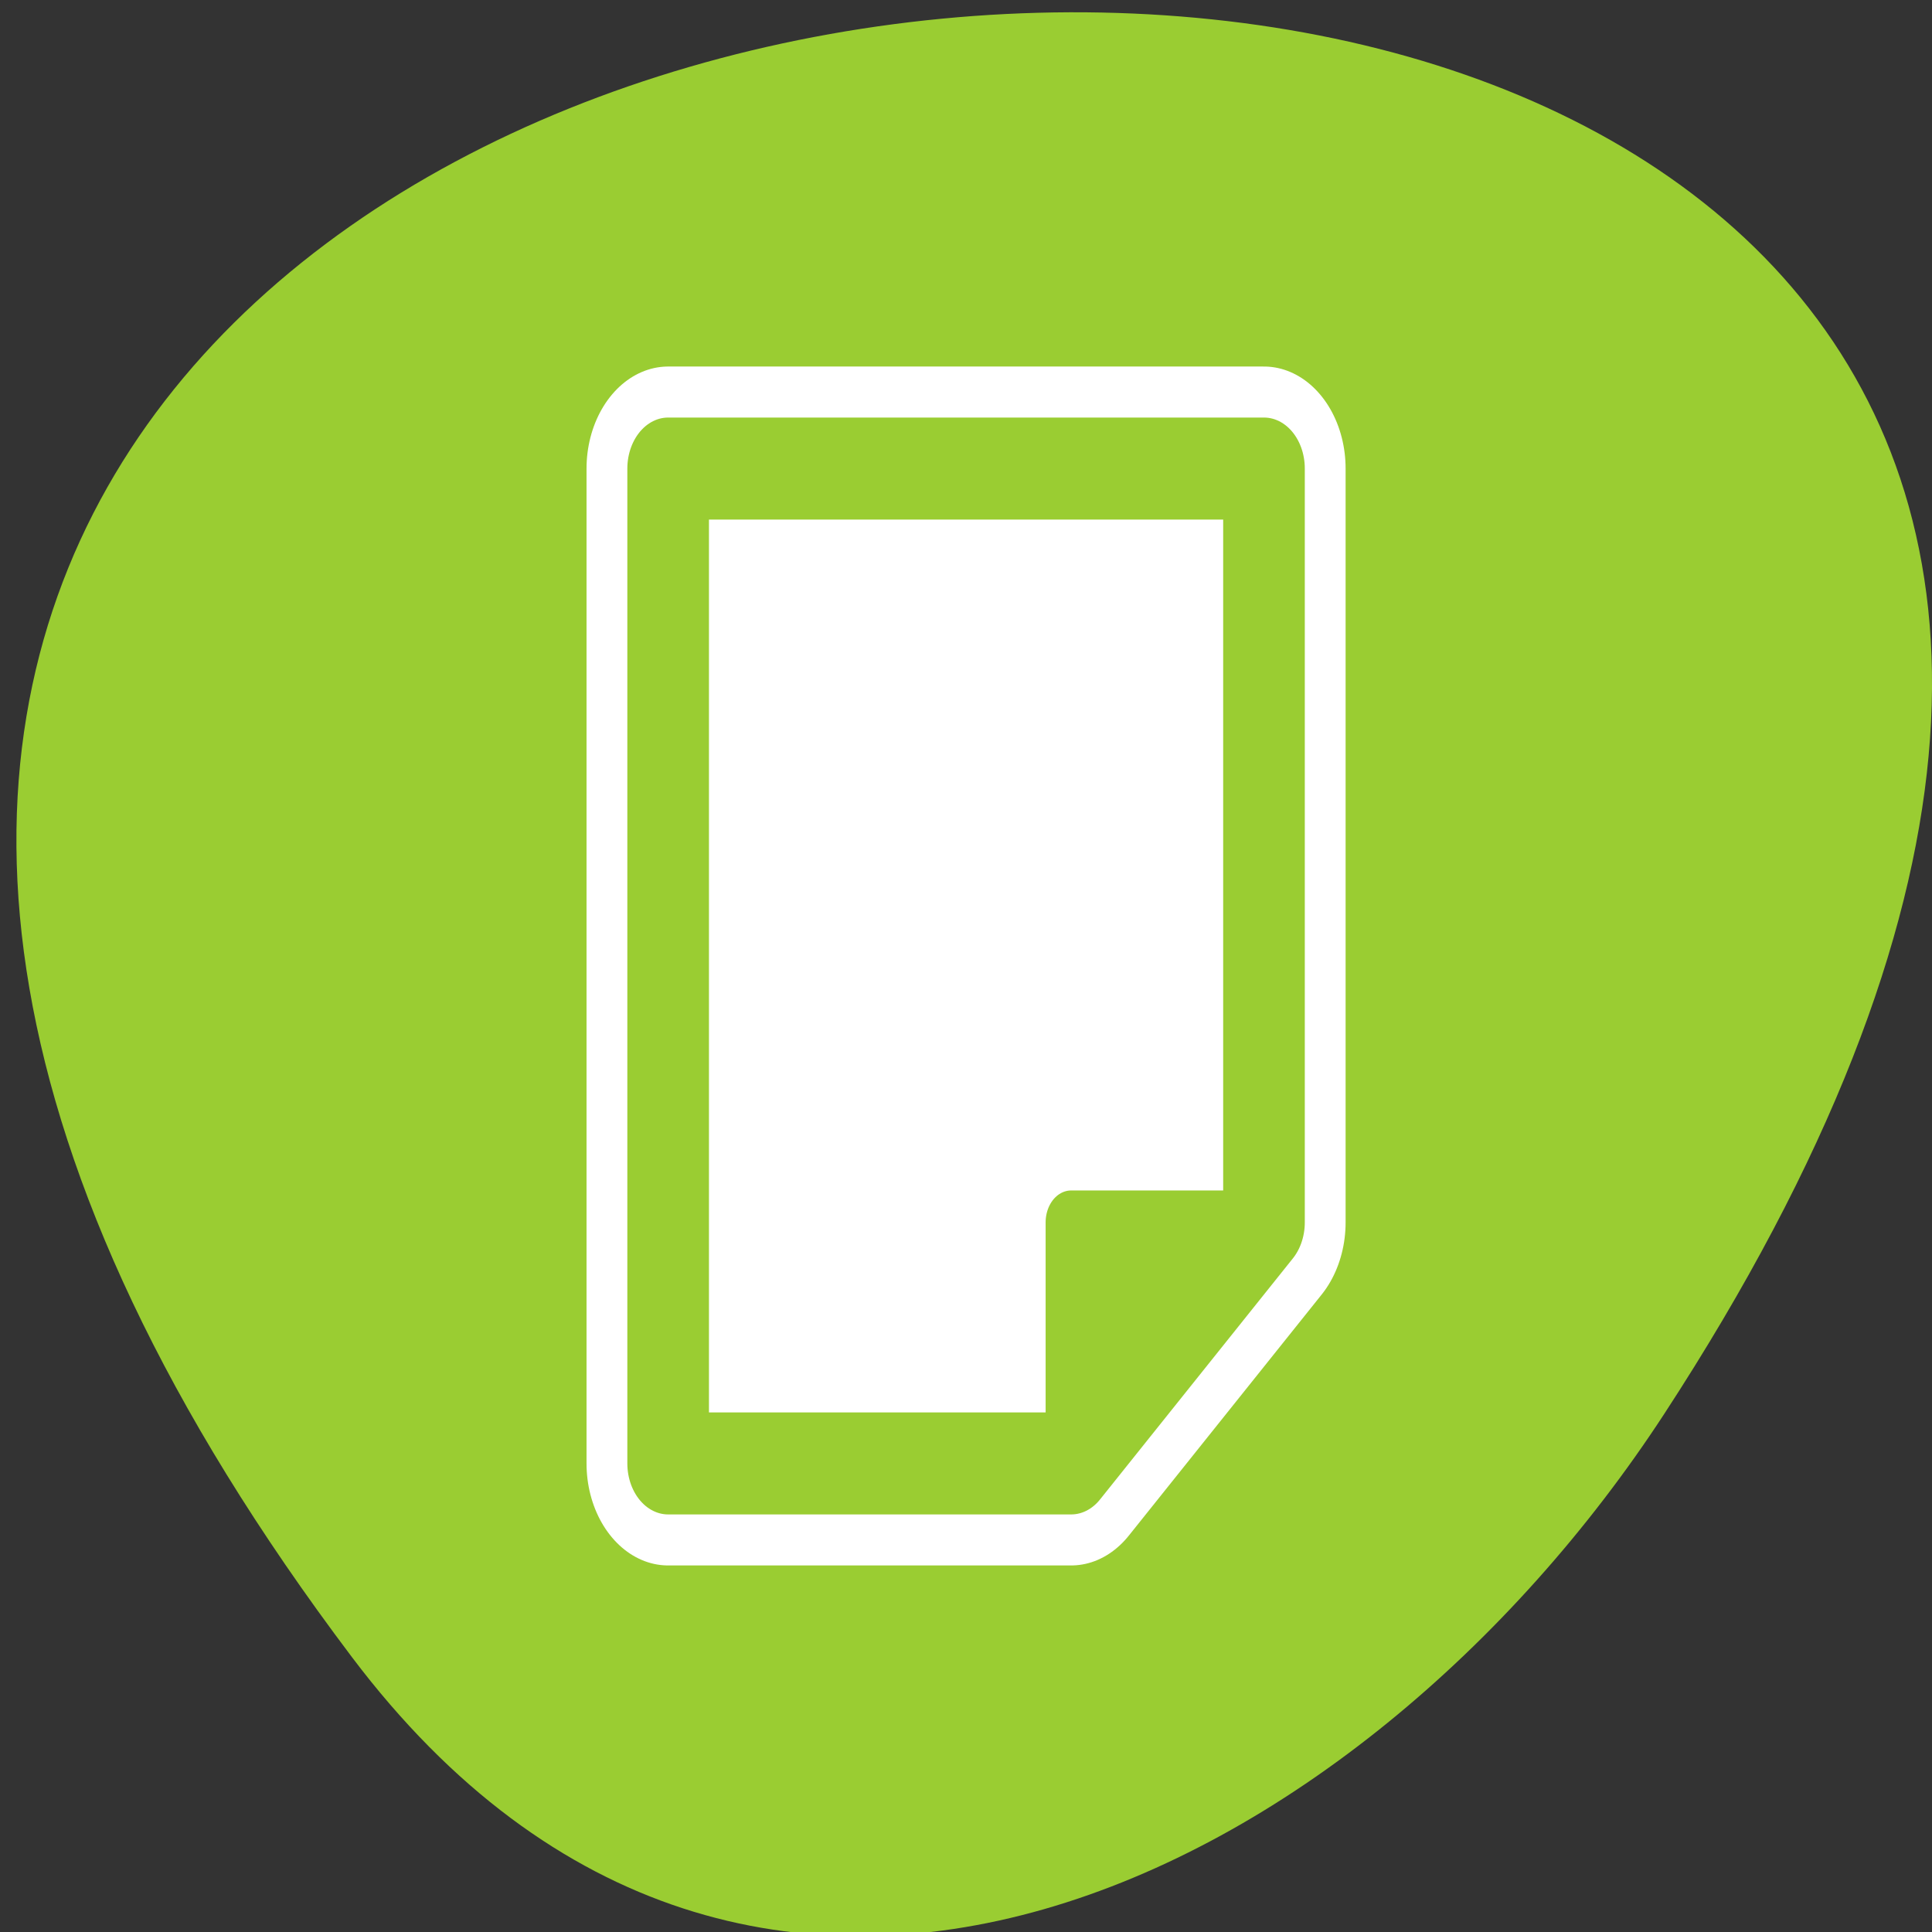 <svg xmlns="http://www.w3.org/2000/svg" viewBox="0 0 256 256"><rect x="0" y="0" width="256" height="256" fill="#333333" stroke="none"/><defs><clipPath><path d="m -24 13 c 0 1.105 -0.672 2 -1.5 2 -0.828 0 -1.5 -0.895 -1.5 -2 0 -1.105 0.672 -2 1.5 -2 0.828 0 1.5 0.895 1.5 2 z" transform="matrix(15.333 0 0 11.5 415 -125.5)"/></clipPath></defs><g style="color:#000"><path d="m 46.627 219.57 c -200.11 -265.25 350.59 -302.94 173.86 -32.17 -40.29 61.728 -120.86 102.43 -173.86 32.17 z" style="fill:#9acd32"/><g transform="matrix(2.163 0 0 2.704 64.74 46.88)" style="display:block;stroke-linecap:round;stroke-linejoin:round"><path d="m 11 5.625 v 48.75 h 24.688 l 11.813 -11.813 v -36.938 h -36.5 z" style="fill:none;stroke:#fff;stroke-width:10"/><g style="stroke:#9acd32"><path d="m 4.156 5.625 v 48.75 h 24.688 l 11.813 -11.813 v -36.938 h -36.5 z" transform="translate(6.844)" style="fill:#fff;stroke-width:5"/><path d="m 35.687 42.562 v 11.813 l 11.813 -11.813 h -11.813 z" style="fill:#9acd32;stroke-width:3.125"/></g></g></g></svg>